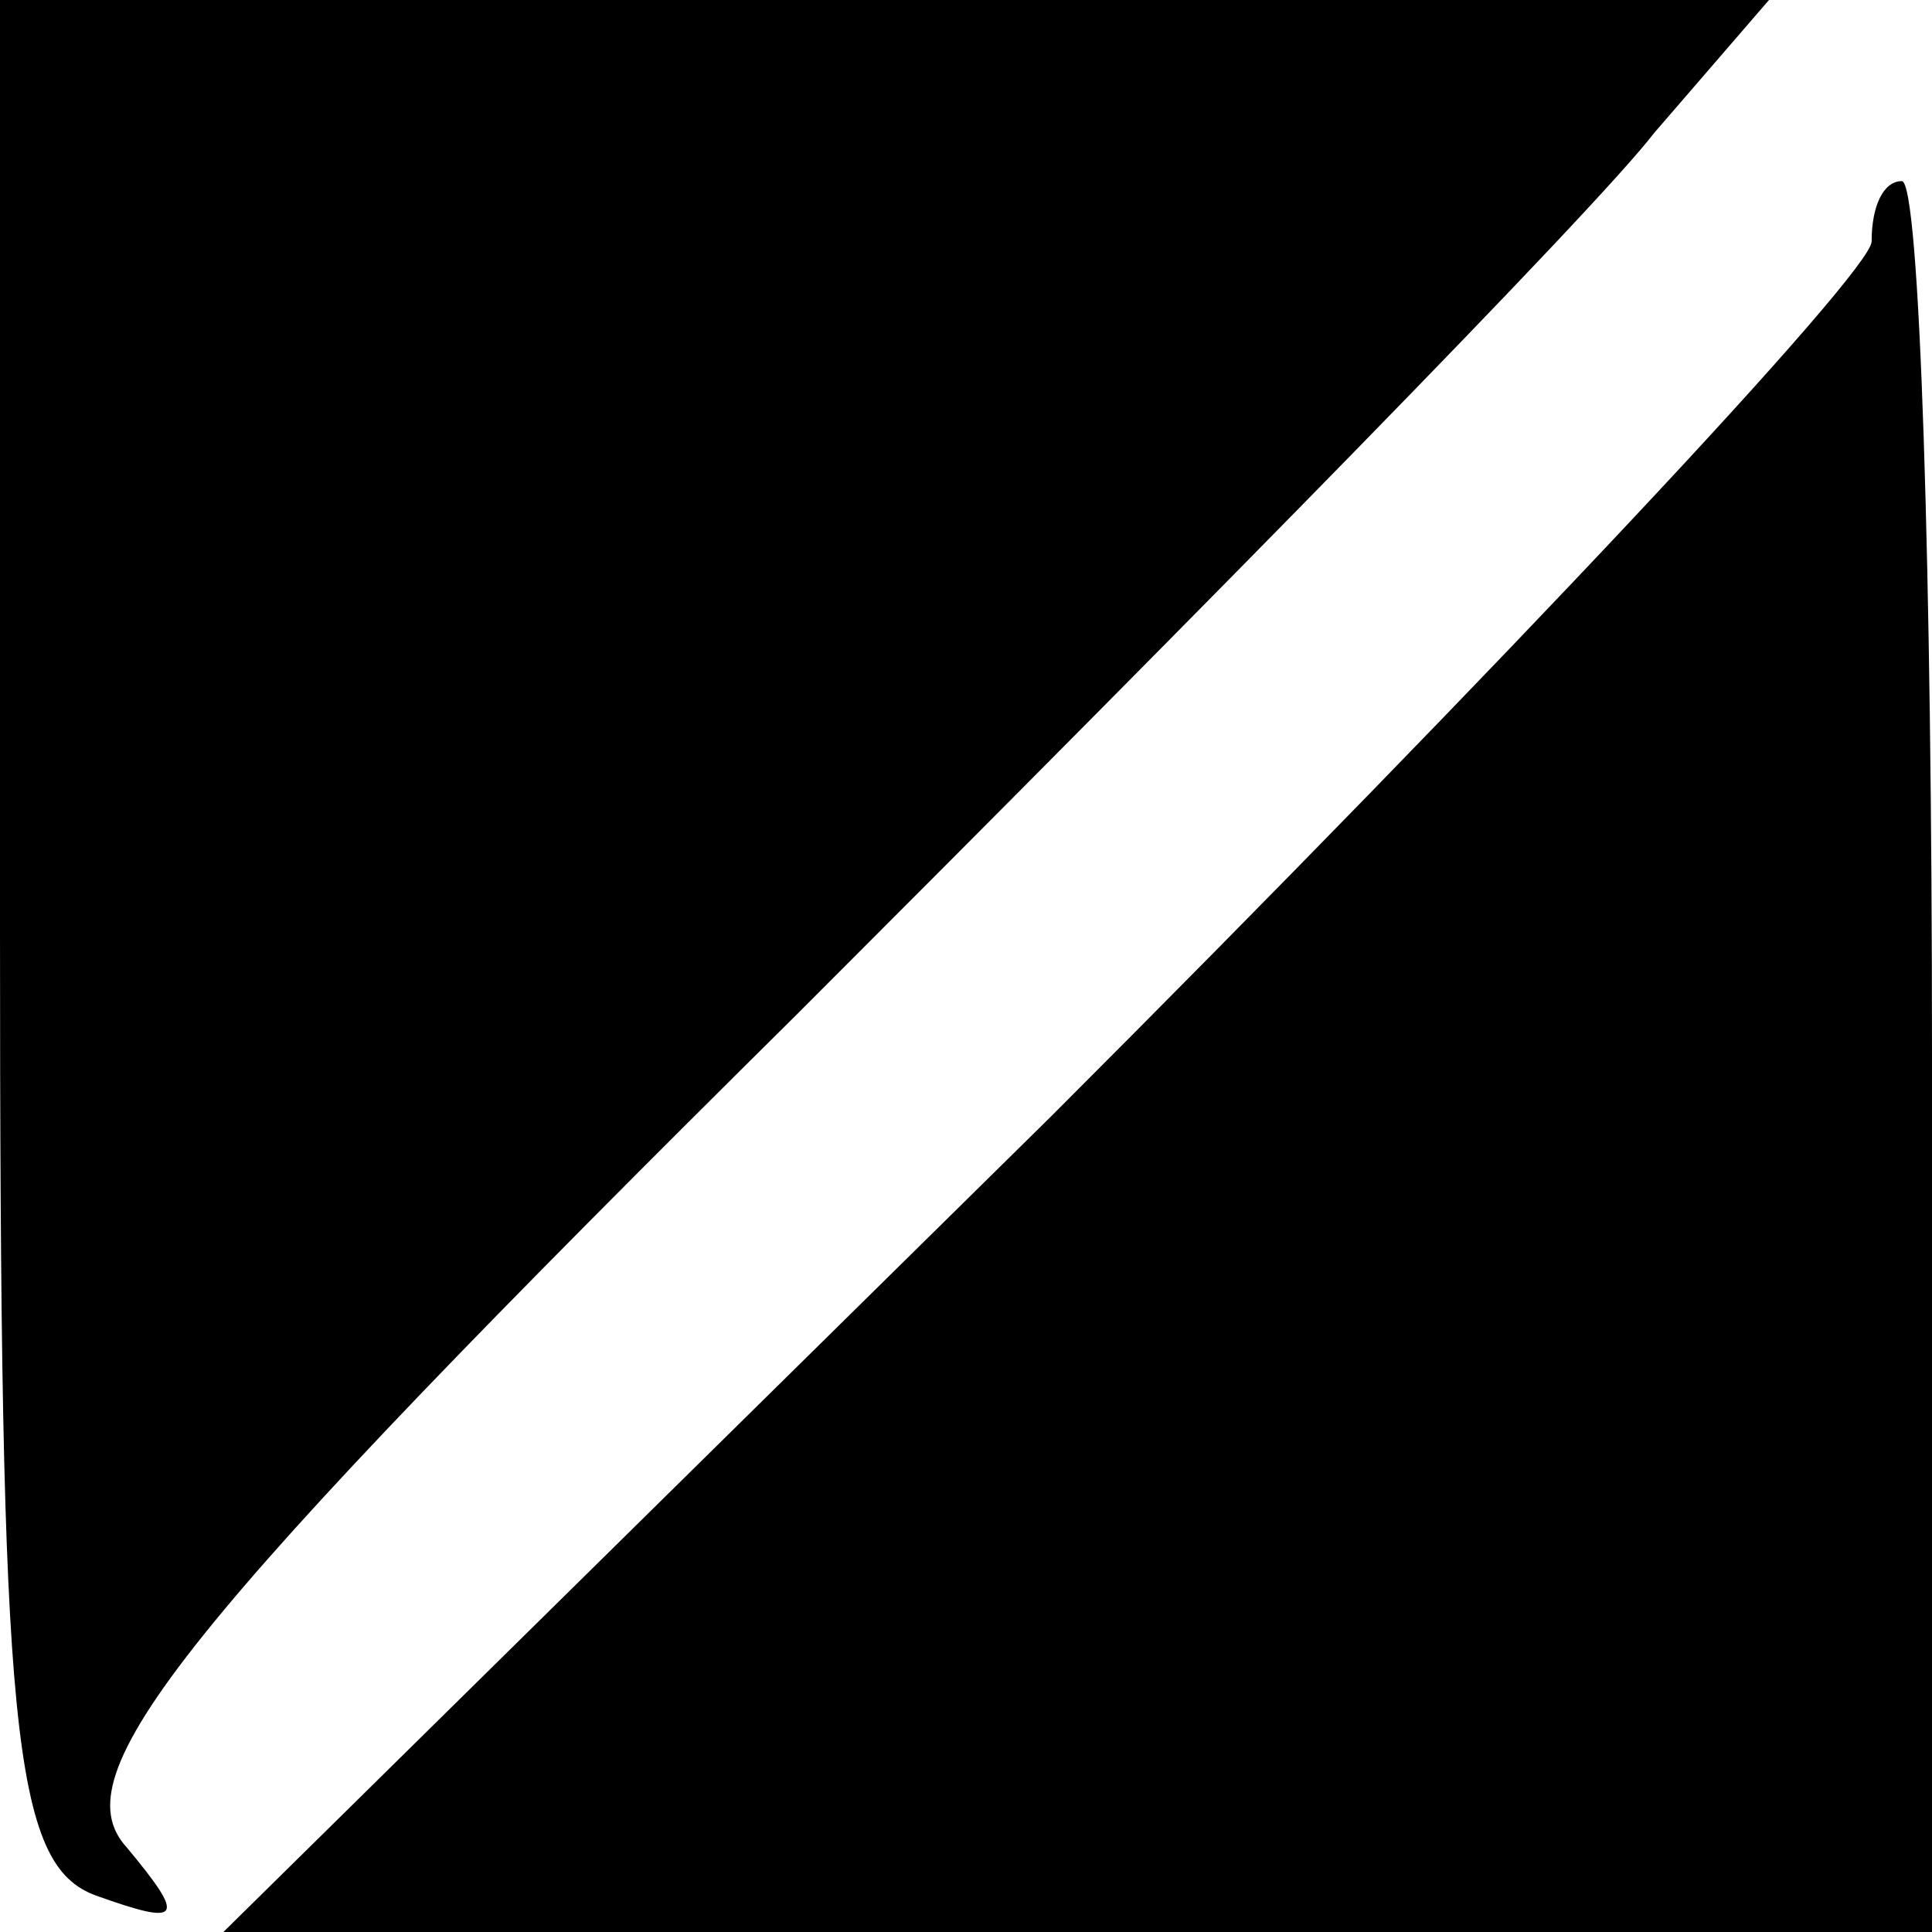 <?xml version="1.0" standalone="no"?>
<!DOCTYPE svg PUBLIC "-//W3C//DTD SVG 20010904//EN"
 "http://www.w3.org/TR/2001/REC-SVG-20010904/DTD/svg10.dtd">
<svg version="1.0" xmlns="http://www.w3.org/2000/svg"
 width="32pt" height="32pt" viewBox="0 0 32 32"
 preserveAspectRatio="xMidYMid meet">
<g transform="translate(0,32) scale(0.1,-0.1)"
fill="#000000" stroke="none">
<path fill="#000000" stroke="none" d="M0 166 c0 -133 2 -155 16 -160 14 -5
15 -4 5 8 -11 12 8 36 111 138 68 68 132 133 142 146 l19 22 -146 0 -147 0 0
-154z"/>
<path fill="#000000" stroke="none" d="M310 280 c0 -5 -61 -70 -136 -145
l-137 -135 142 0 141 0 0 145 c0 80 -2 145 -5 145 -3 0 -5 -4 -5 -10z"/>
</g>
</svg>
